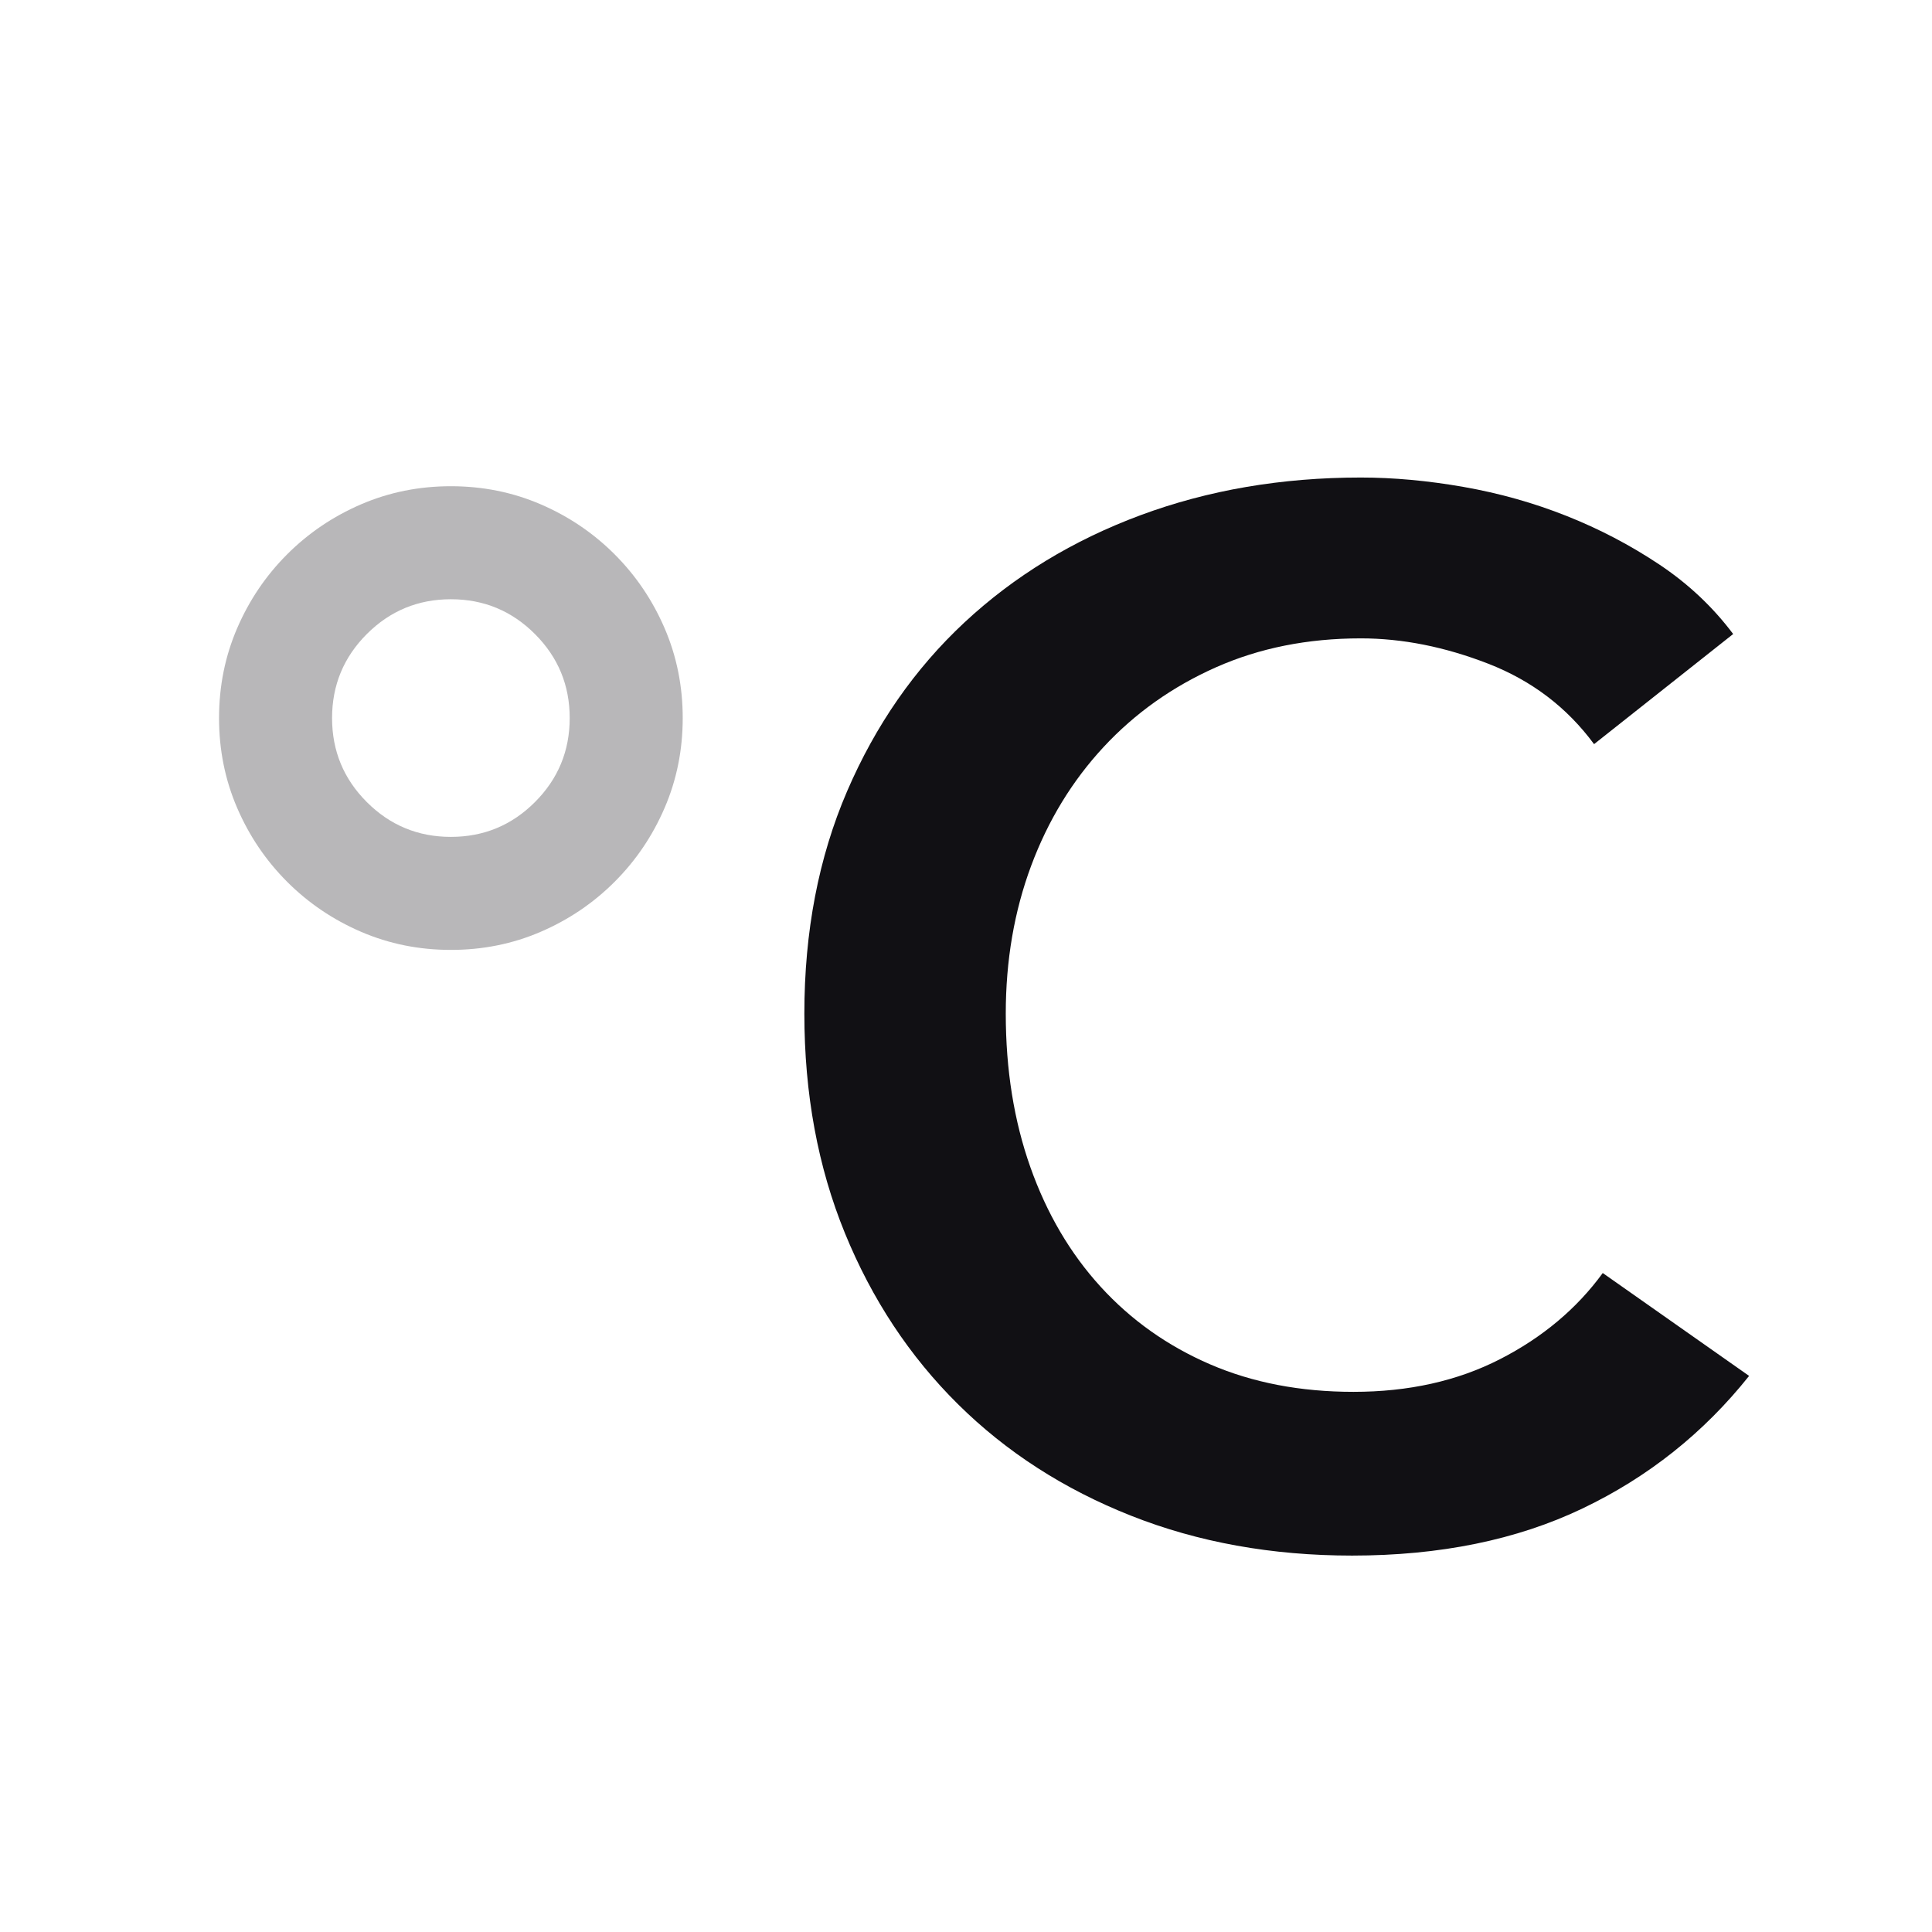 <svg width="24" height="24" viewBox="0 0 24 24" fill="none" xmlns="http://www.w3.org/2000/svg">
<g id="Property 2=Celcium">
<path id="&#194;&#176;C" fill-rule="evenodd" clip-rule="evenodd" d="M19.802 9.244C19.466 8.788 19.028 8.455 18.488 8.245C17.948 8.035 17.42 7.93 16.904 7.93C16.244 7.93 15.644 8.05 15.104 8.29C14.564 8.53 14.099 8.86 13.709 9.28C13.319 9.7 13.019 10.192 12.809 10.756C12.599 11.32 12.494 11.932 12.494 12.592C12.494 13.288 12.596 13.924 12.8 14.5C13.004 15.076 13.295 15.571 13.673 15.985C14.051 16.399 14.504 16.72 15.032 16.948C15.56 17.176 16.154 17.29 16.814 17.29C17.498 17.29 18.104 17.155 18.632 16.885C19.16 16.615 19.586 16.258 19.91 15.814L21.728 17.092C21.164 17.8 20.474 18.349 19.658 18.739C18.842 19.129 17.888 19.324 16.796 19.324C15.8 19.324 14.885 19.159 14.051 18.829C13.217 18.499 12.5 18.037 11.9 17.443C11.3 16.849 10.832 16.141 10.496 15.319C10.16 14.497 9.992 13.588 9.992 12.592C9.992 11.572 10.169 10.651 10.523 9.829C10.877 9.007 11.363 8.308 11.981 7.732C12.599 7.156 13.328 6.712 14.168 6.4C15.008 6.088 15.92 5.932 16.904 5.932C17.312 5.932 17.738 5.971 18.182 6.049C18.626 6.127 19.052 6.247 19.46 6.409C19.868 6.571 20.252 6.772 20.612 7.012C20.972 7.252 21.278 7.54 21.53 7.876L19.802 9.244Z" fill="#111014"/>
<path id="Combined Shape" opacity="0.3" fill-rule="evenodd" clip-rule="evenodd" d="M2.946 7.804C2.796 8.152 2.721 8.524 2.721 8.92C2.721 9.316 2.796 9.688 2.946 10.036C3.096 10.384 3.303 10.69 3.567 10.954C3.831 11.218 4.137 11.425 4.485 11.575C4.833 11.725 5.205 11.8 5.601 11.8C5.997 11.8 6.369 11.725 6.717 11.575C7.065 11.425 7.371 11.218 7.635 10.954C7.899 10.69 8.106 10.384 8.256 10.036C8.406 9.688 8.481 9.316 8.481 8.92C8.481 8.524 8.406 8.152 8.256 7.804C8.106 7.456 7.899 7.15 7.635 6.886C7.371 6.622 7.065 6.415 6.717 6.265C6.369 6.115 5.997 6.04 5.601 6.04C5.205 6.04 4.833 6.115 4.485 6.265C4.137 6.415 3.831 6.622 3.567 6.886C3.303 7.15 3.096 7.456 2.946 7.804ZM4.557 9.964C4.269 9.676 4.125 9.328 4.125 8.92C4.125 8.512 4.269 8.164 4.557 7.876C4.845 7.588 5.193 7.444 5.601 7.444C6.009 7.444 6.357 7.588 6.645 7.876C6.933 8.164 7.077 8.512 7.077 8.92C7.077 9.328 6.933 9.676 6.645 9.964C6.357 10.252 6.009 10.396 5.601 10.396C5.193 10.396 4.845 10.252 4.557 9.964Z" fill="#111014"/>
</g>
</svg>
